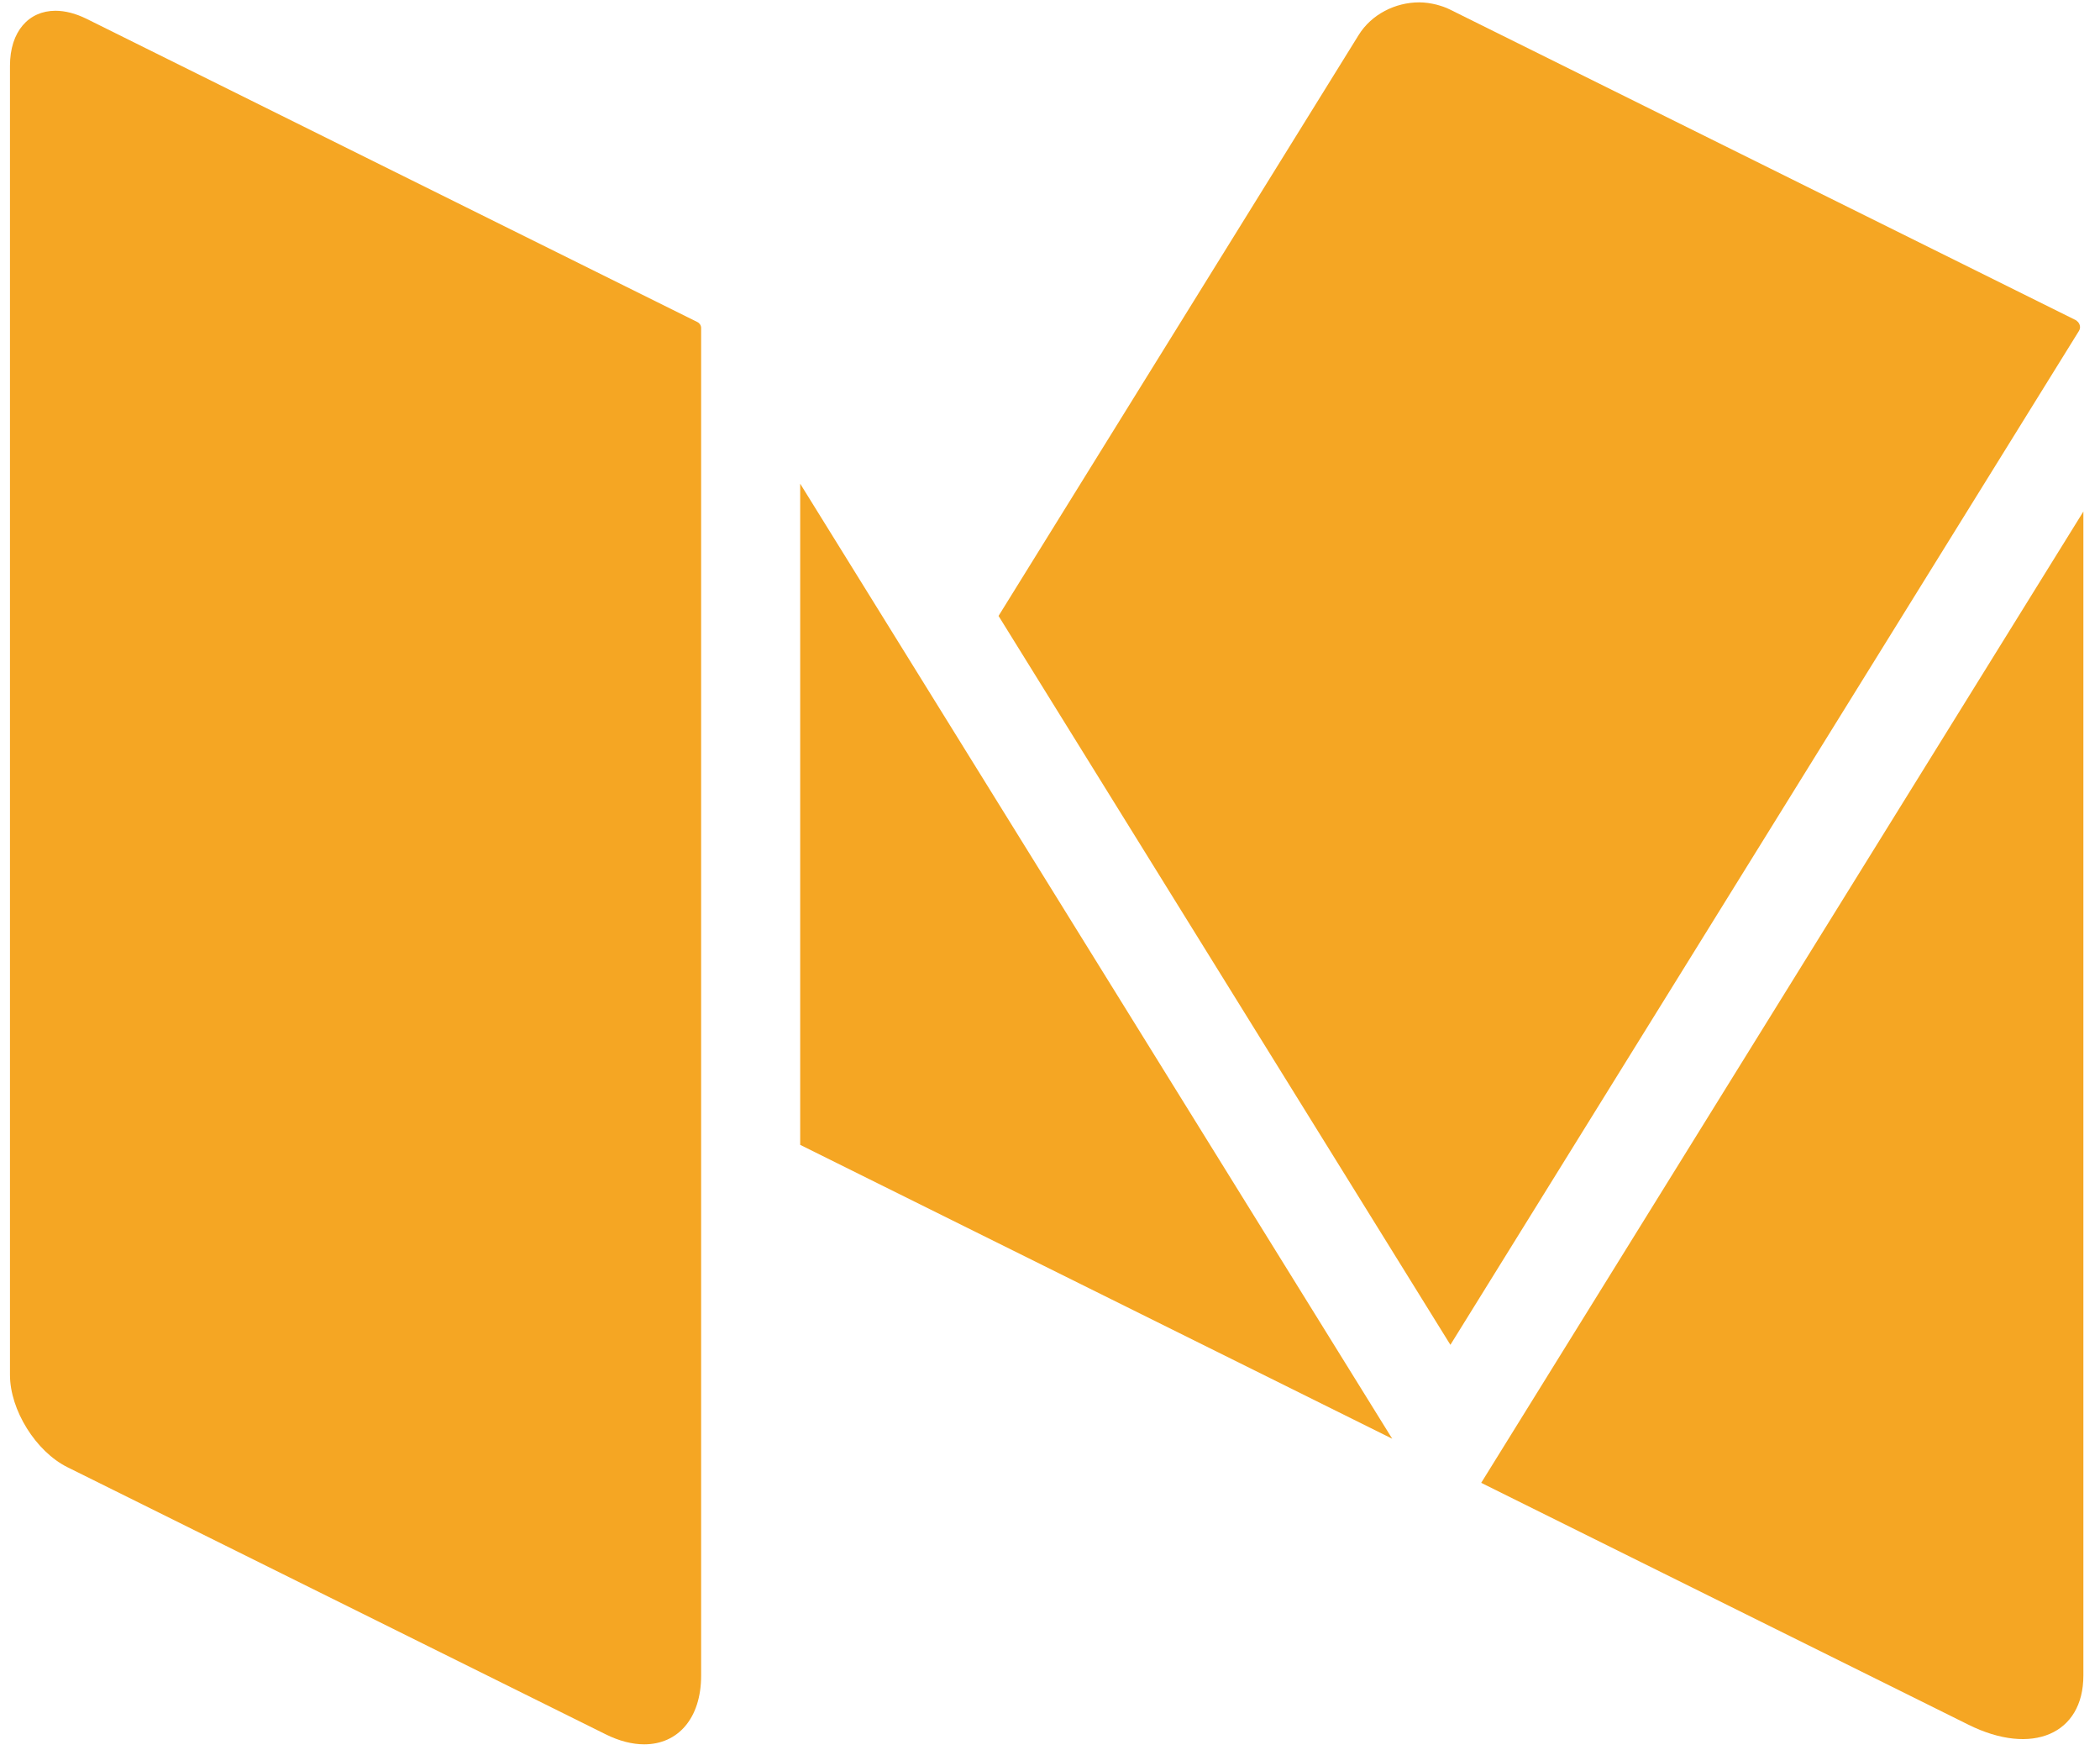 <?xml version="1.0" encoding="UTF-8"?>
<svg width="24px" height="20px" viewBox="0 0 24 20" version="1.1" xmlns="http://www.w3.org/2000/svg" xmlns:xlink="http://www.w3.org/1999/xlink">
    <!-- Generator: Sketch 40.3 (33839) - http://www.bohemiancoding.com/sketch -->
    <title>medium-m</title>
    <desc>Created with Sketch.</desc>
    <defs></defs>
    <g id="Welcome" stroke="none" stroke-width="1" fill="none" fill-rule="evenodd">
        <g id="Desktop" transform="translate(-272, -517)" fill="#F5A623">
            <g id="medium-m" transform="translate(272, 517)">
                <path d="M23.737,3.669 C23.733,3.665 23.729,3.661 23.723,3.658 L23.715,3.654 L16.567,0.107 C16.519,0.083 16.468,0.067 16.417,0.053 C16.352,0.037 16.286,0.027 16.22,0.027 C15.947,0.027 15.674,0.163 15.527,0.401 L11.412,7.038 L16.576,15.367 L23.759,3.782 C23.783,3.744 23.772,3.696 23.737,3.669" id="Fill-53"></path>
                <polyline id="Fill-54" points="9.145 5.527 9.145 13.082 15.911 16.44 9.145 5.527"></polyline>
                <path d="M16.928,16.944 L22.497,19.708 C23.222,20.068 23.81,19.816 23.81,19.146 L23.81,5.845 L16.928,16.944" id="Fill-55"></path>
                <path d="M7.97,3.68 L0.989,0.215 C0.863,0.153 0.743,0.123 0.634,0.123 C0.329,0.123 0.114,0.358 0.114,0.752 L0.114,15.711 C0.114,16.112 0.41,16.586 0.77,16.765 L6.919,19.816 C7.077,19.895 7.227,19.932 7.363,19.932 C7.745,19.932 8.013,19.638 8.013,19.146 L8.013,3.748 C8.013,3.719 7.996,3.693 7.97,3.68" id="Fill-56"></path>
            </g>
        </g>
    </g>
</svg>